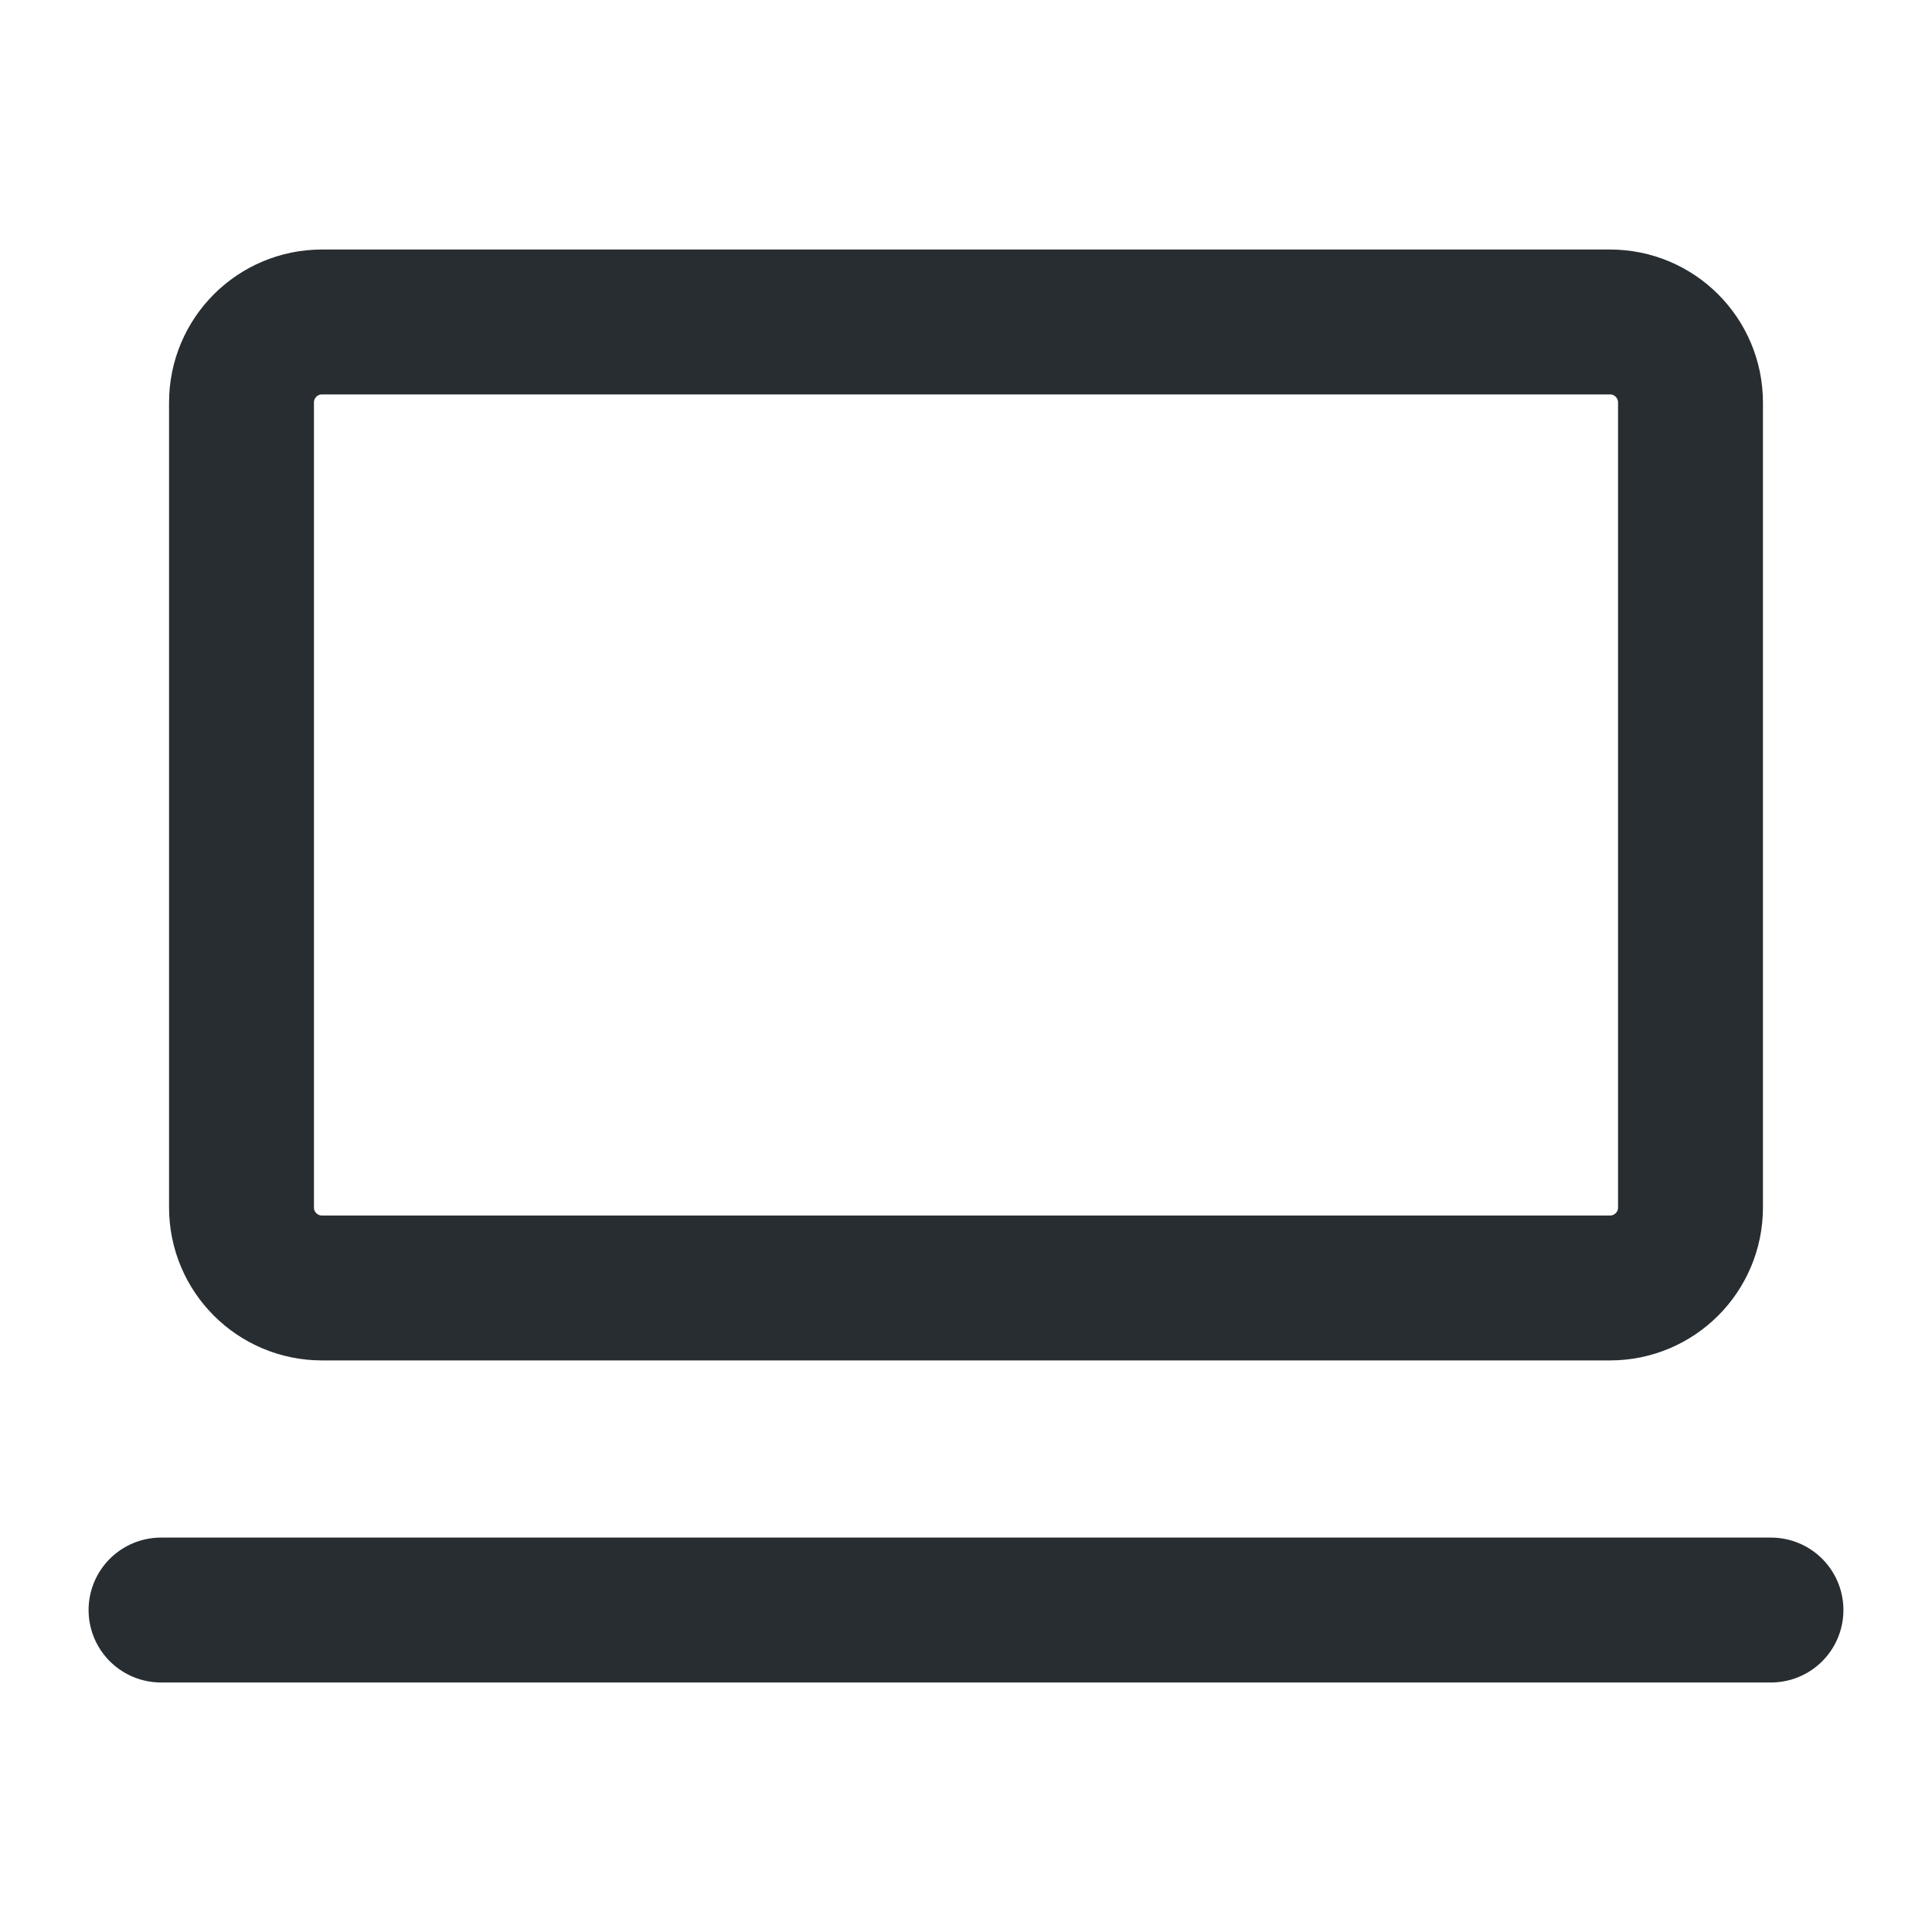 <svg width="20" height="20" viewBox="0 0 20 20" fill="none" xmlns="http://www.w3.org/2000/svg">
<path d="M16.667 3.333H3.333C2.873 3.333 2.5 3.706 2.5 4.167V12.5C2.5 12.96 2.873 13.333 3.333 13.333H16.667C17.127 13.333 17.5 12.96 17.5 12.5V4.167C17.5 3.706 17.127 3.333 16.667 3.333Z" stroke="#272D30" stroke-width="1.5" stroke-linecap="round" stroke-linejoin="round"/>
<path d="M1.667 16.667H18.333" stroke="#272D30" stroke-width="1.5" stroke-linecap="round" stroke-linejoin="round"/>
</svg>
